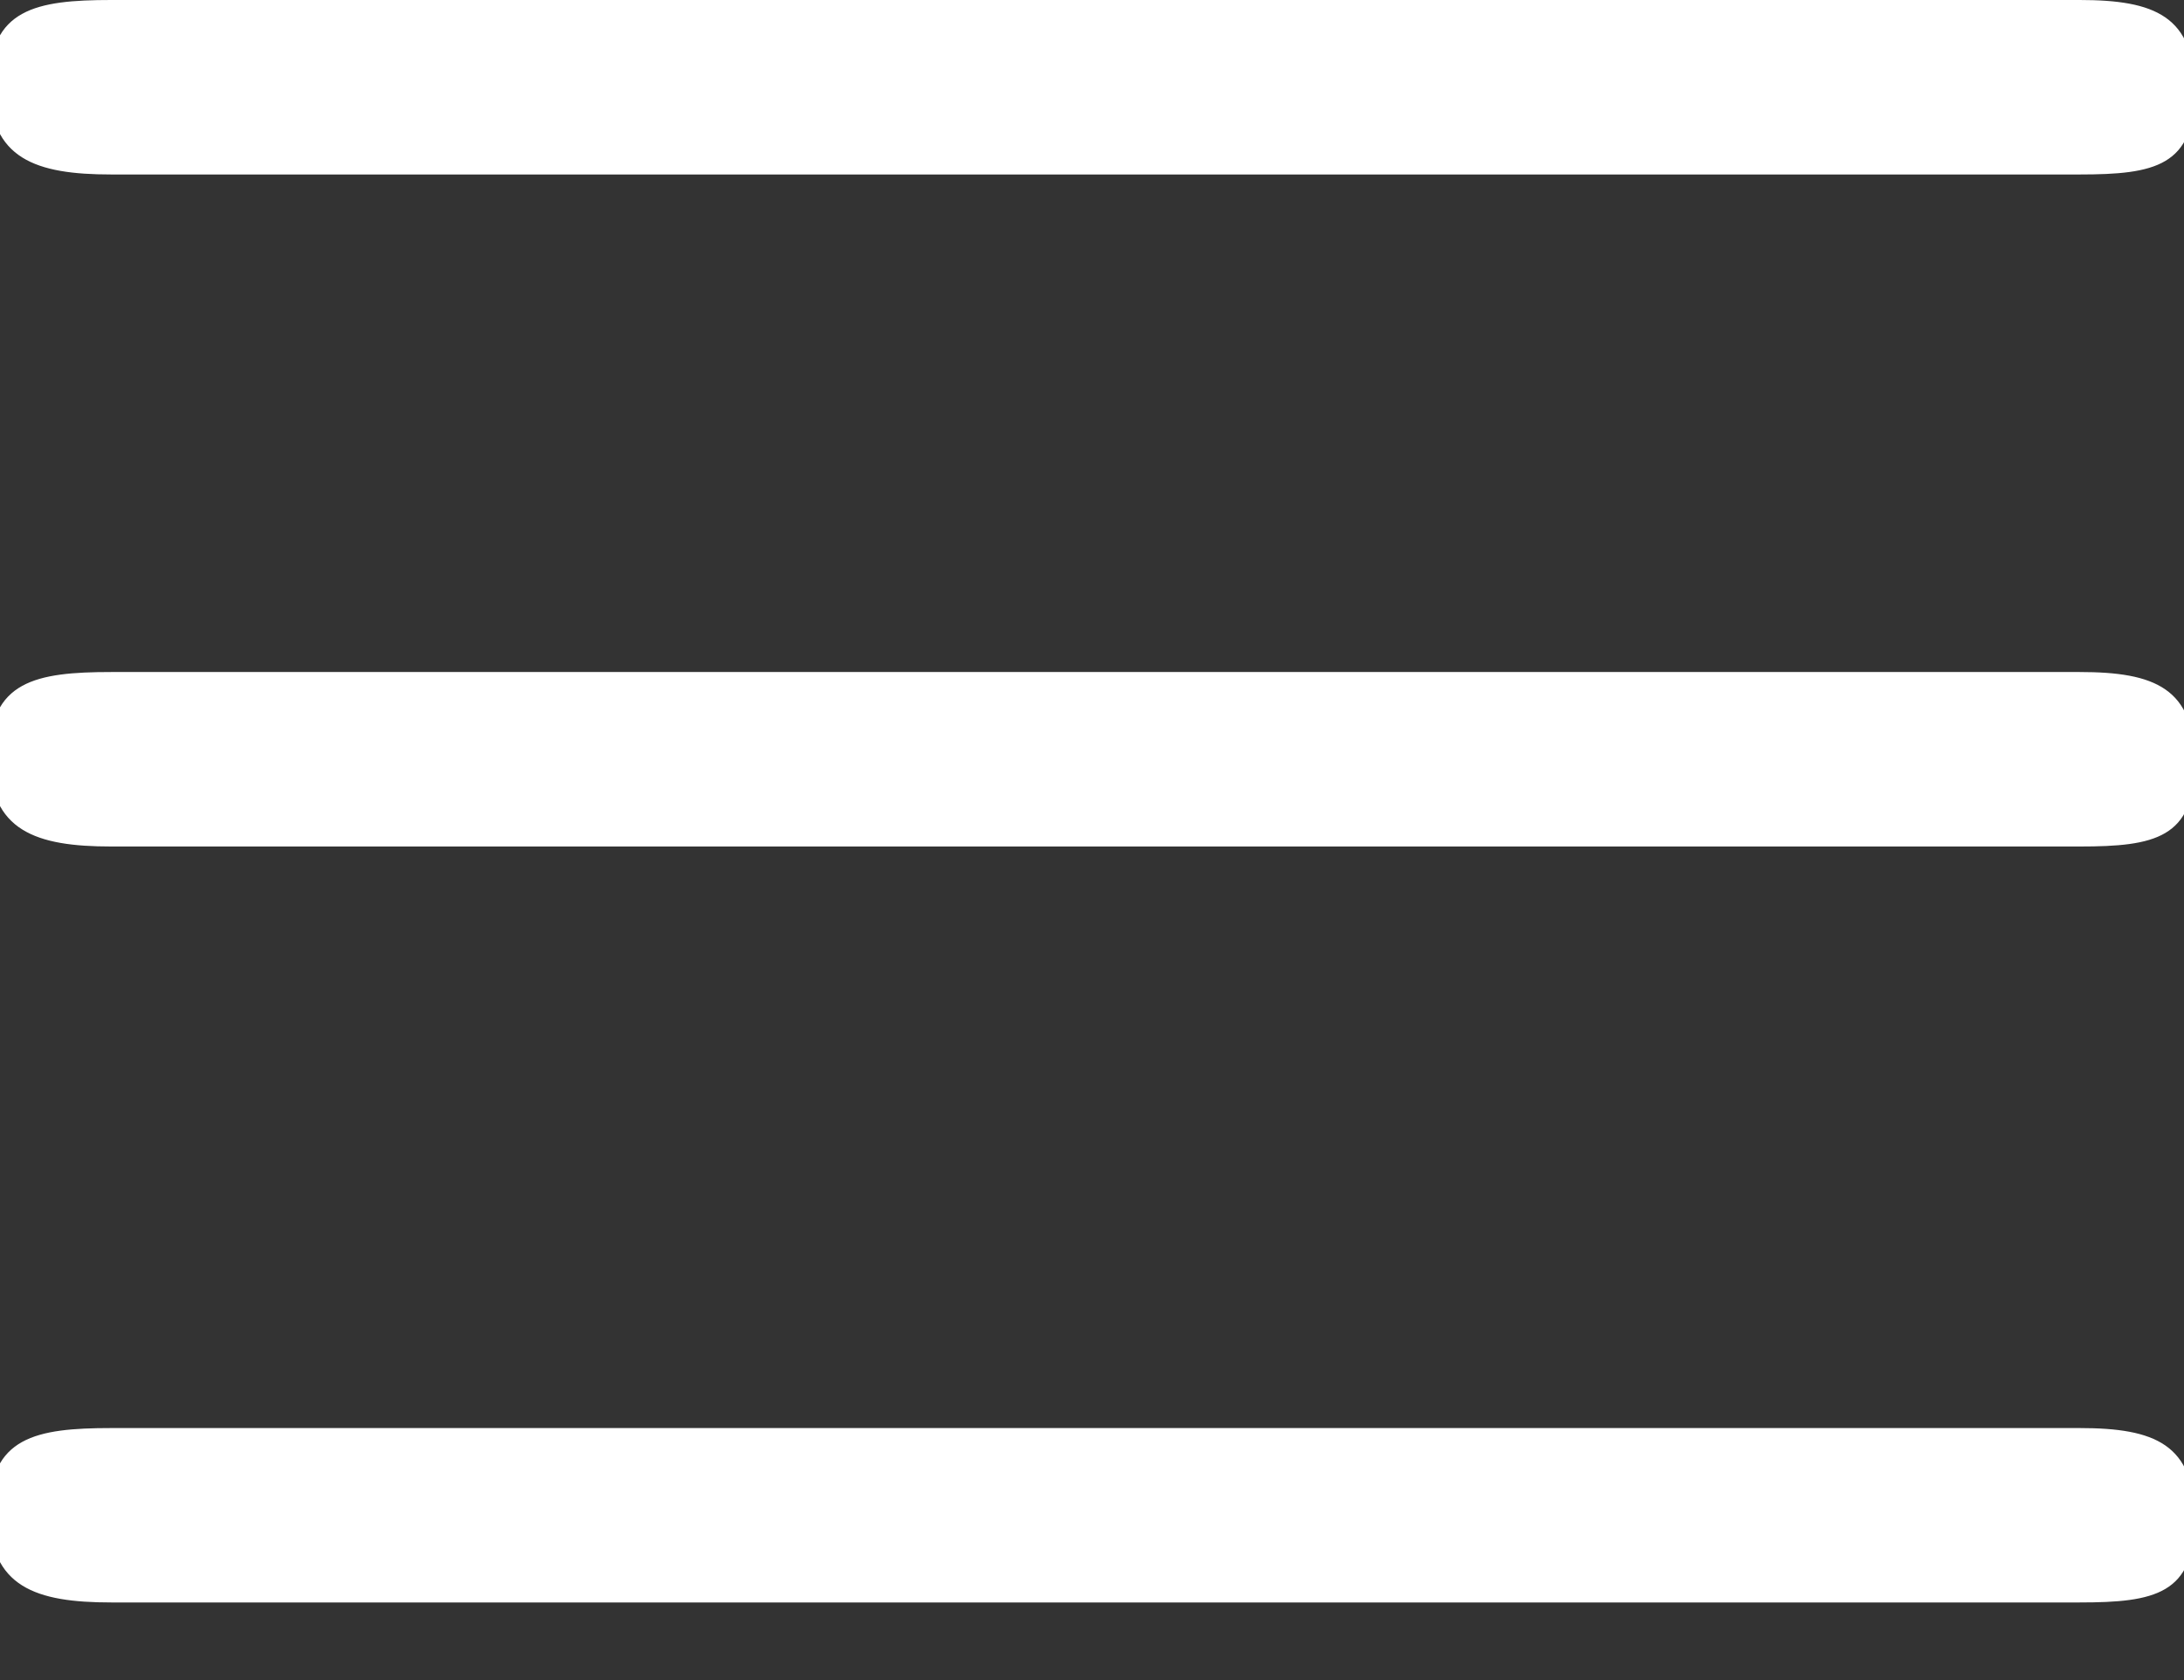 <?xml version="1.0" encoding="utf-8"?>
<!-- Generator: Adobe Illustrator 16.0.0, SVG Export Plug-In . SVG Version: 6.00 Build 0)  -->
<!DOCTYPE svg PUBLIC "-//W3C//DTD SVG 1.1//EN" "http://www.w3.org/Graphics/SVG/1.1/DTD/svg11.dtd">
<svg version="1.1" id="Layer_1" xmlns="http://www.w3.org/2000/svg" xmlns:xlink="http://www.w3.org/1999/xlink" x="0px" y="0px"
	 width="26px" height="20px" viewBox="0 0 26 20" enable-background="new 0 0 26 20" xml:space="preserve">
<rect x="0" y="0" width="26" height="20" fill="#333333" stroke="none"/>
<g>
	<path fill-rule="evenodd" clip-rule="evenodd" fill="#FFFFFF" d="M1.324,2.077h23.434c0.895,0,1.369-0.099,1.369-0.993
		C26.127,0.191,25.652,0,24.758,0H1.324c-0.894,0-1.45,0.107-1.45,1.001C-0.126,1.894,0.43,2.077,1.324,2.077z"/>
	<path fill-rule="evenodd" clip-rule="evenodd" fill="#FFFFFF" d="M24.758,8H1.324c-0.894,0-1.45,0.107-1.45,1.001
		c0,0.893,0.557,1.076,1.45,1.076h23.434c0.895,0,1.369-0.099,1.369-0.993C26.127,8.191,25.652,8,24.758,8z"/>
	<path fill-rule="evenodd" clip-rule="evenodd" fill="#FFFFFF" d="M24.758,17H1.324c-0.894,0-1.45,0.107-1.45,1.001
		s0.557,1.075,1.45,1.075h23.434c0.895,0,1.369-0.099,1.369-0.992C26.127,17.191,25.652,17,24.758,17z"/>
</g>
</svg>
